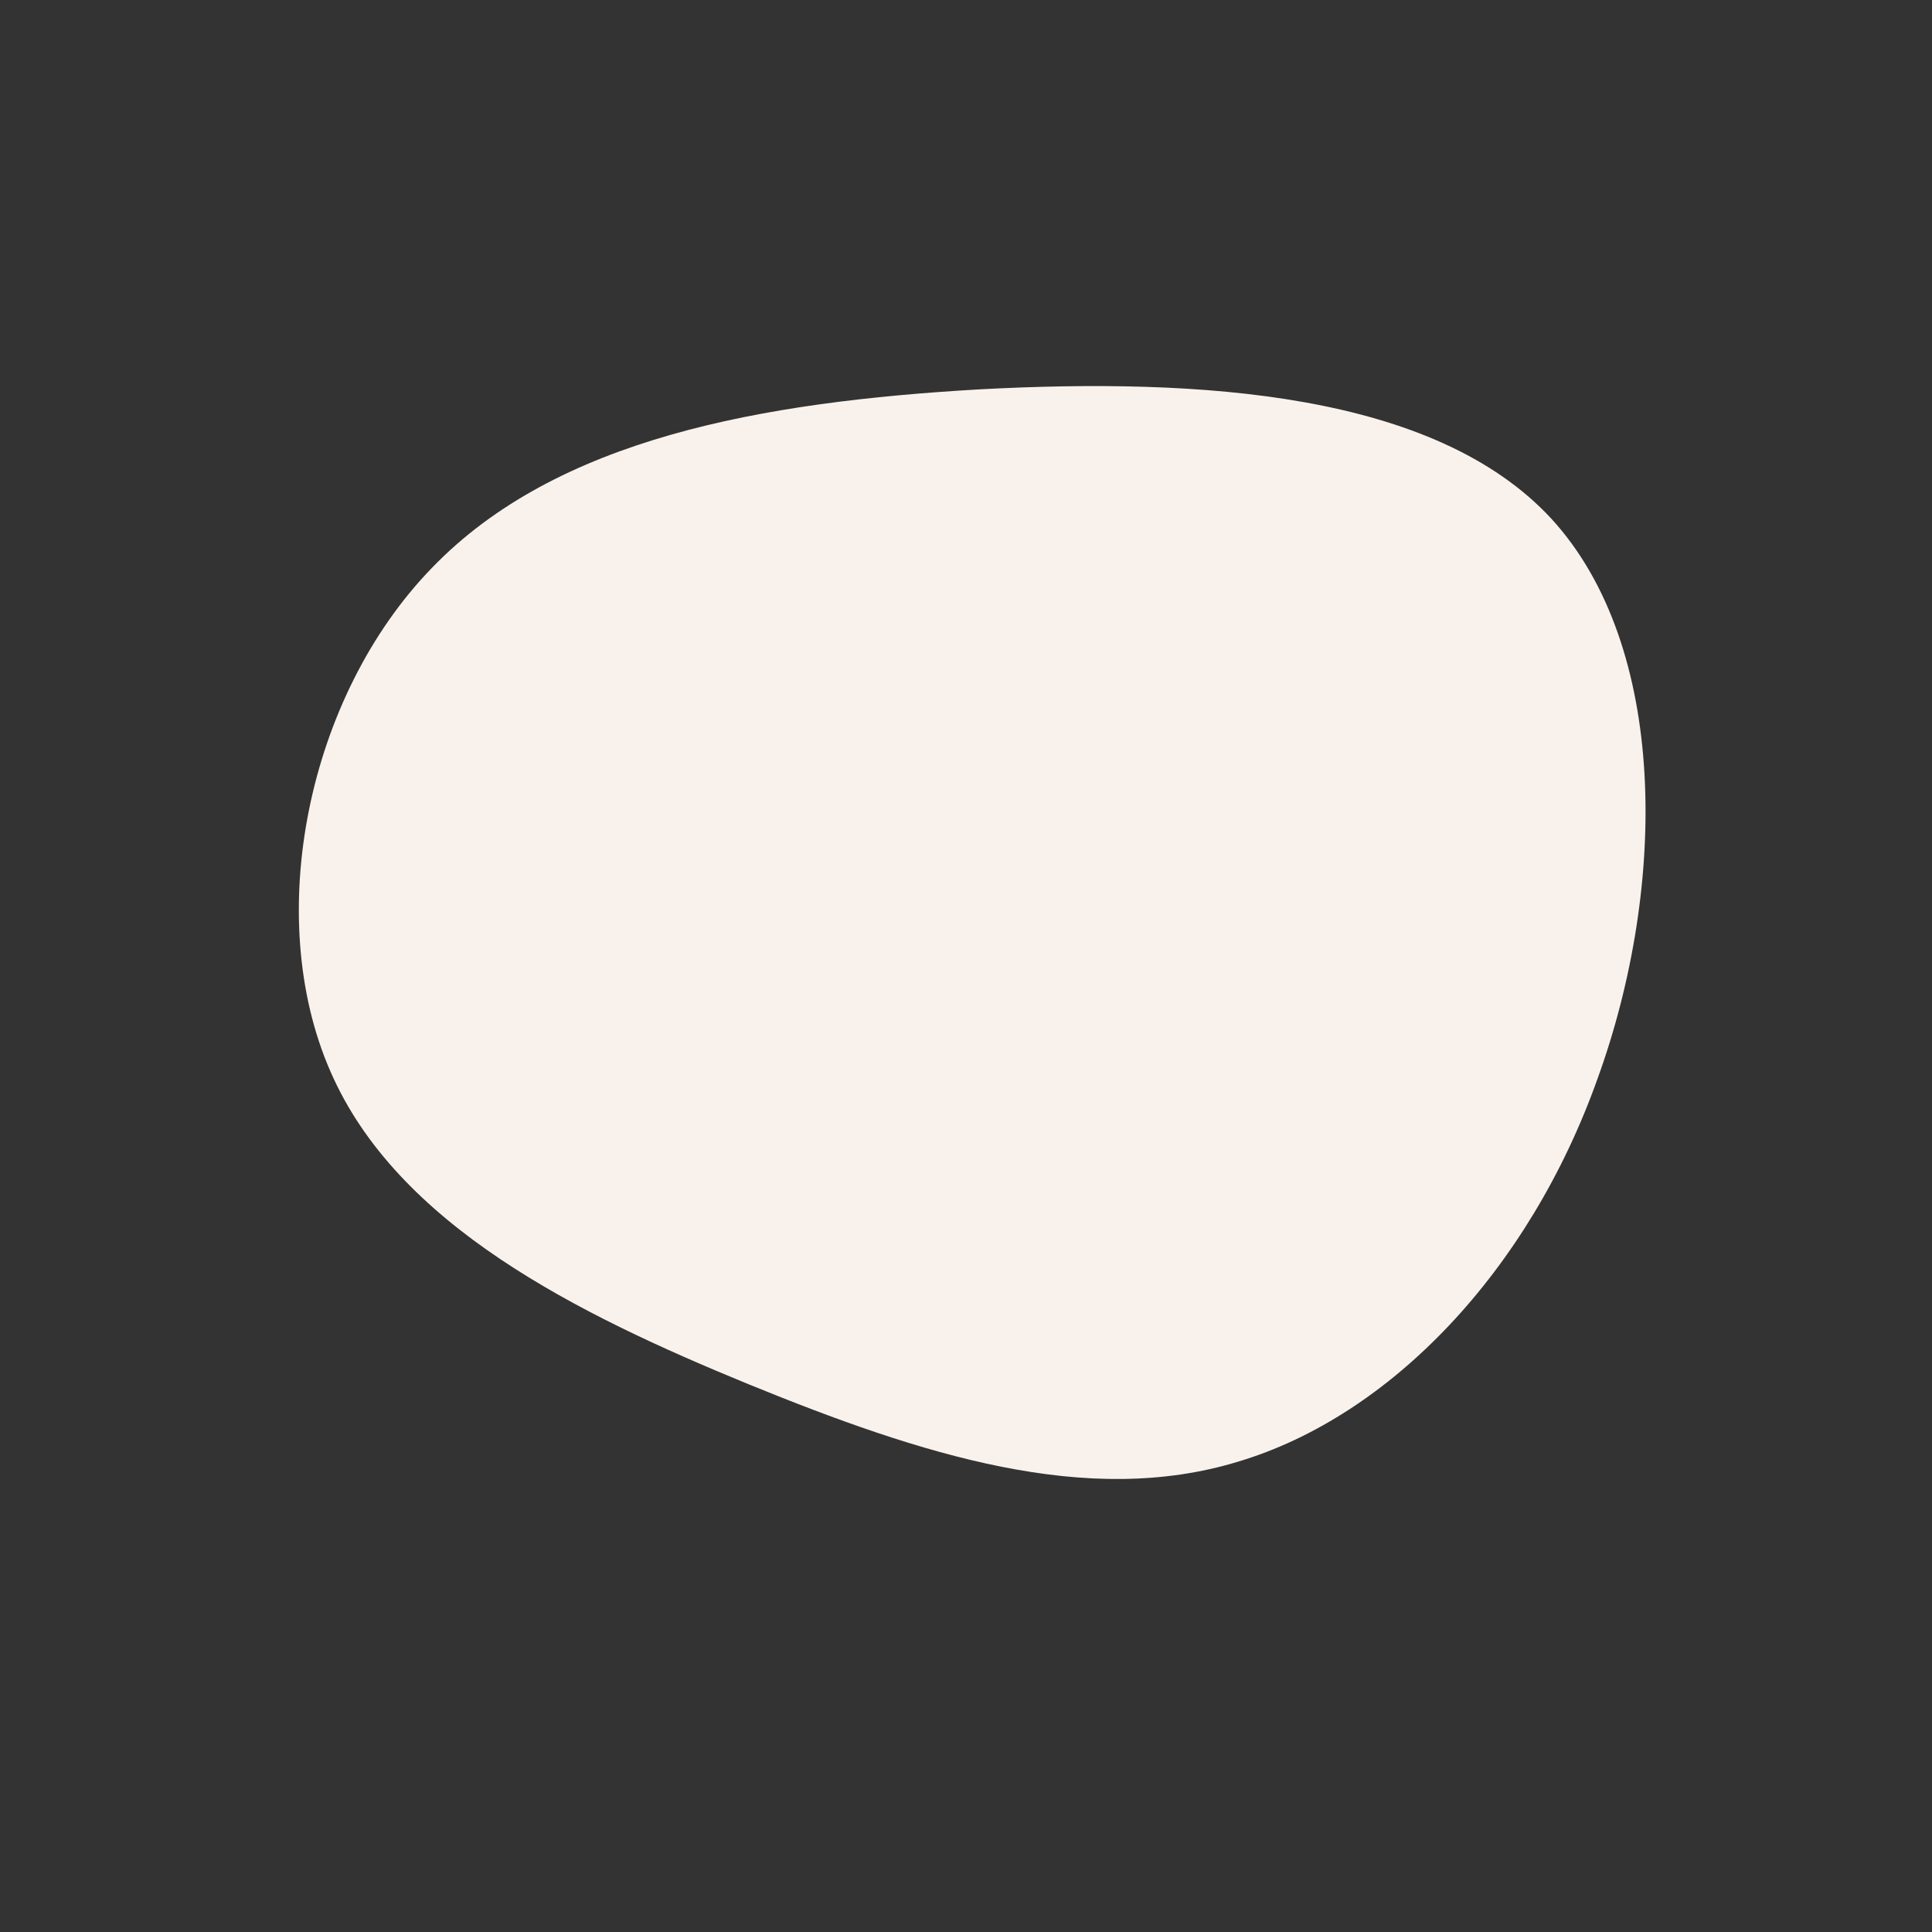 <?xml version="1.0" standalone="no"?>
<svg viewBox="0 0 200 200" xmlns="http://www.w3.org/2000/svg">
  <rect x="0" y="0" width="200" height="200" fill="#333333" stroke="none"/>
  <path fill="#F9F2EC" d="M60.6,-46.3C72.7,-33.1,72.6,-8.3,65.4,11.6C58.3,31.6,43.9,46.6,28.2,51.3C12.5,56.1,-4.6,50.6,-22.5,43.3C-40.3,36,-58.9,26.8,-65.8,10.9C-72.8,-5.1,-68.2,-27.9,-55.3,-41.2C-42.4,-54.6,-21.2,-58.4,1.5,-59.7C24.2,-60.9,48.5,-59.4,60.6,-46.3Z" transform="translate(100 100)" />
</svg>

